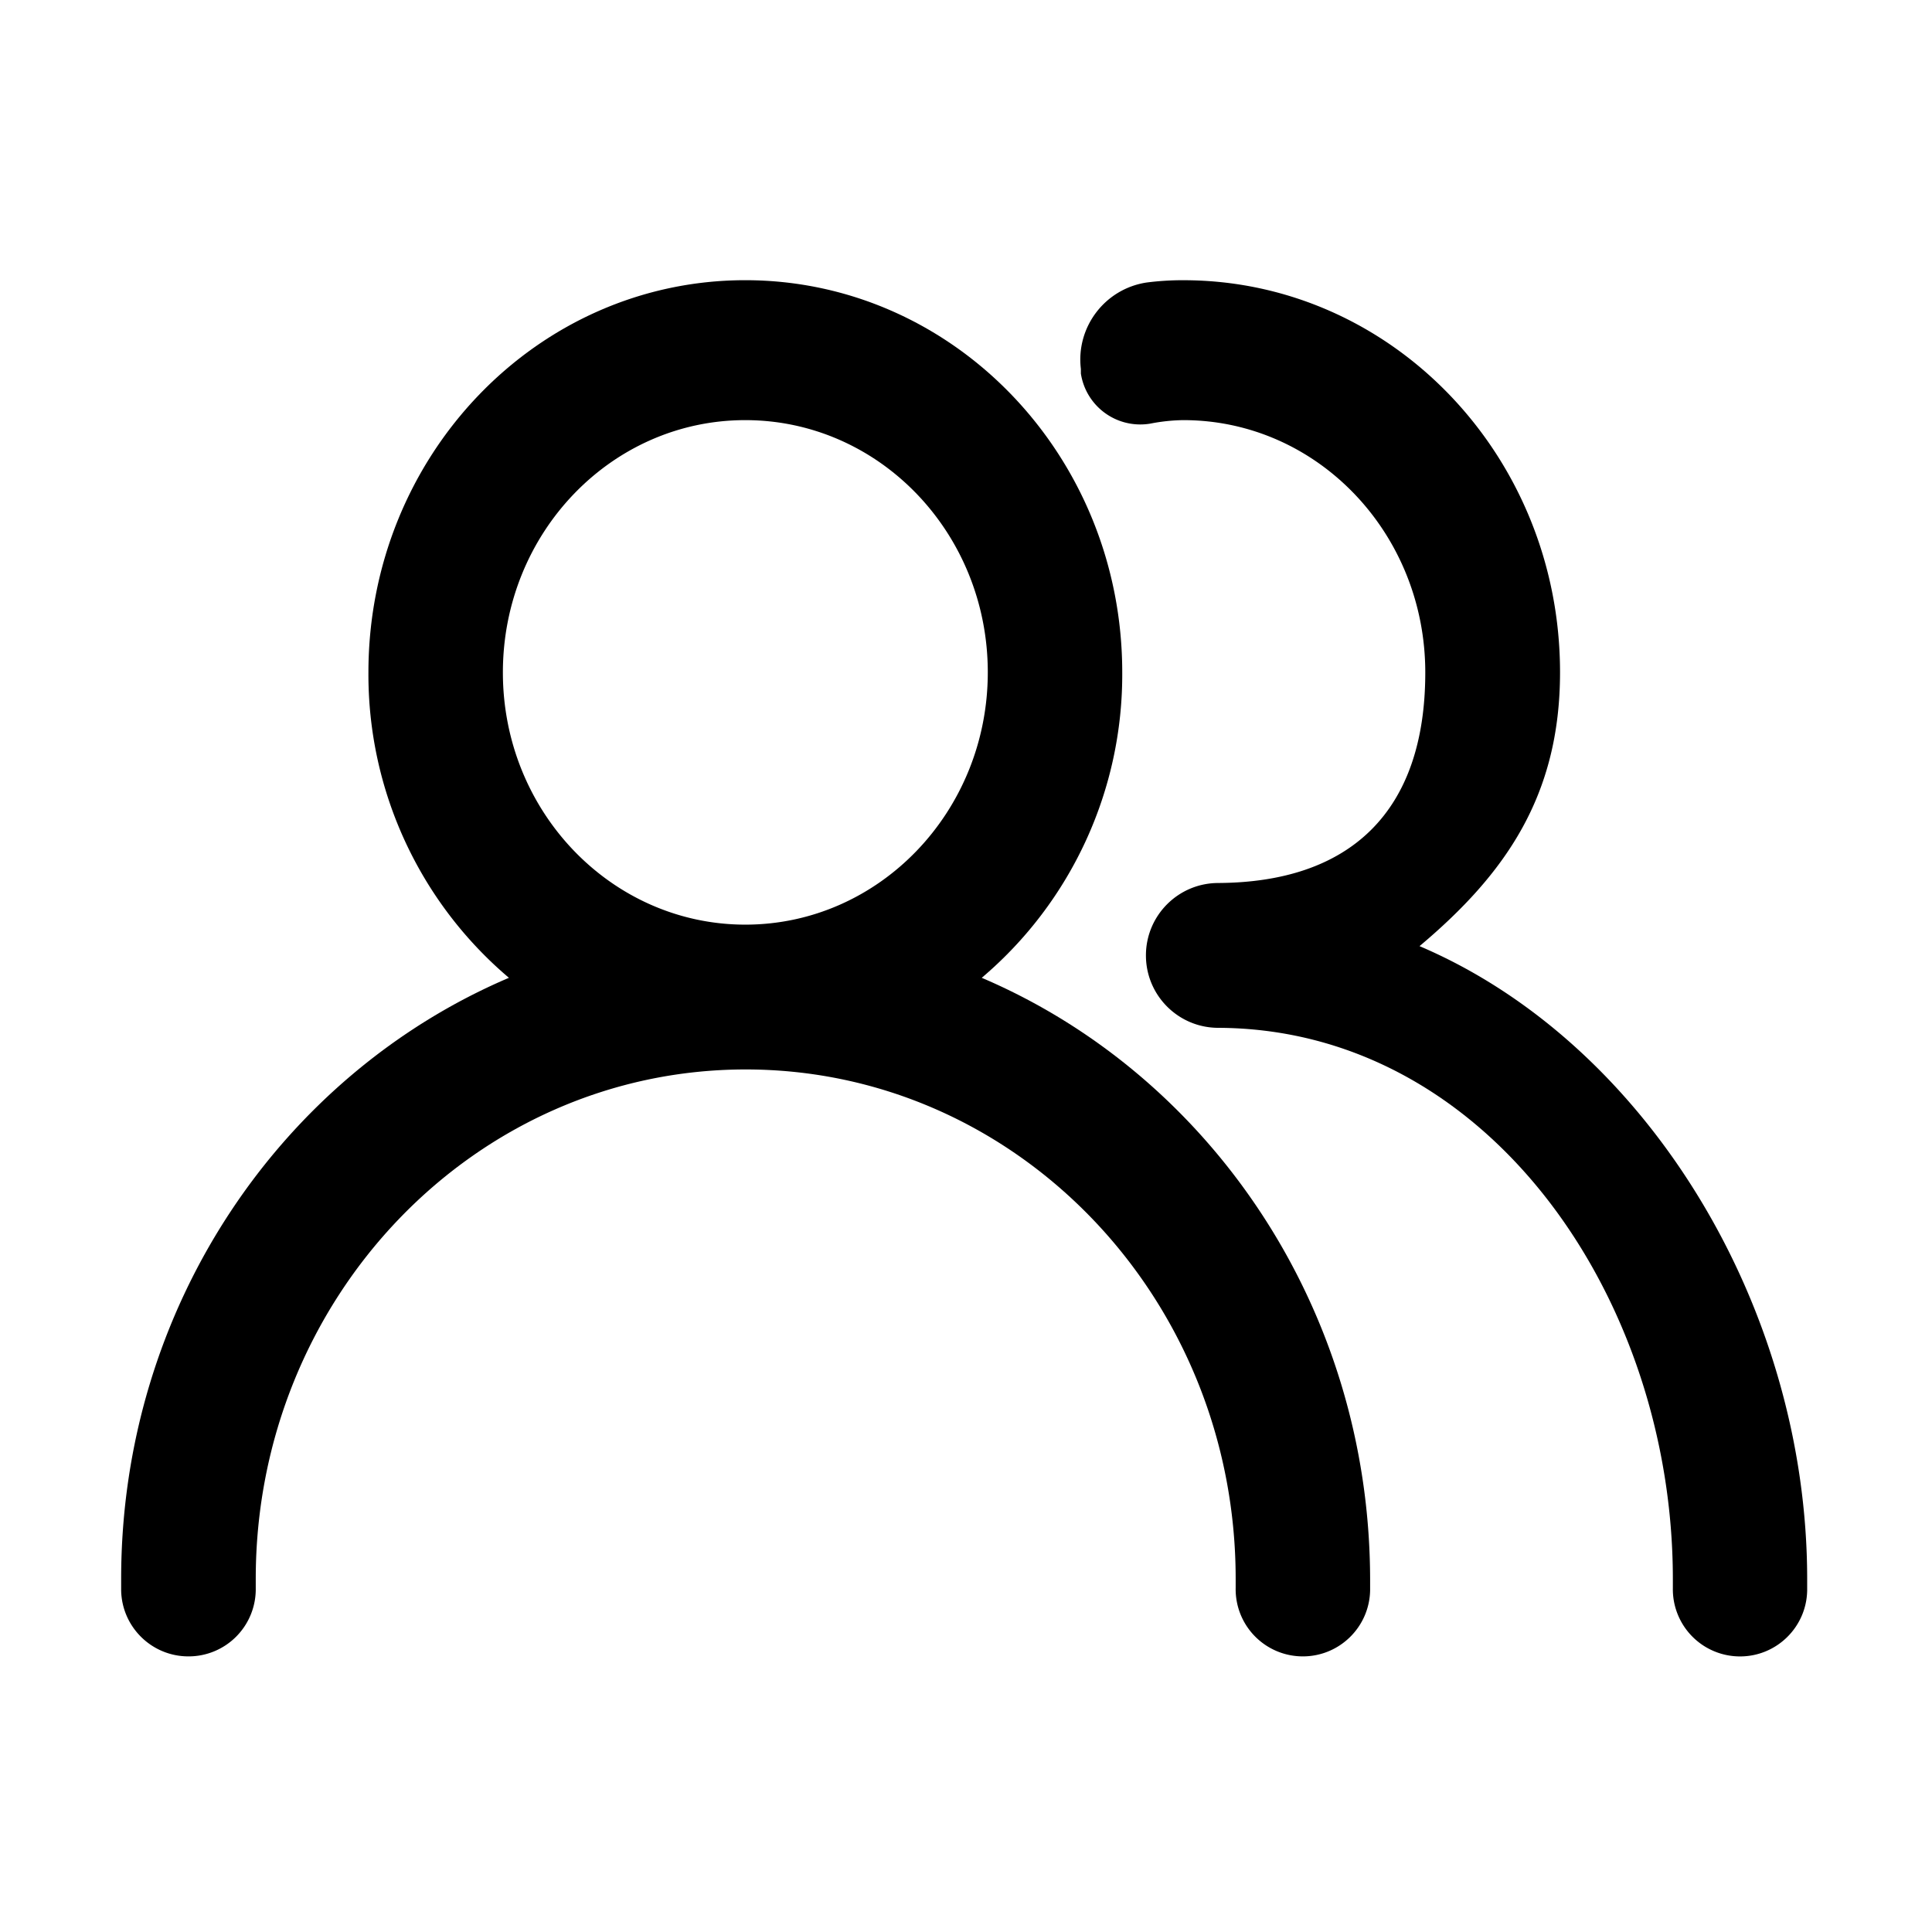 <?xml version="1.0" standalone="no"?><!DOCTYPE svg PUBLIC "-//W3C//DTD SVG 1.1//EN" "http://www.w3.org/Graphics/SVG/1.1/DTD/svg11.dtd"><svg t="1598860466174" class="icon" viewBox="0 0 1024 1024" version="1.1" xmlns="http://www.w3.org/2000/svg" p-id="3734" xmlns:xlink="http://www.w3.org/1999/xlink" width="50" height="50"><defs><style type="text/css"></style></defs><path d="M395.08 490.08c-70.96 0-128.54-59.88-128.54-133.66s57.36-133.74 128.47-133.74 128.54 59.88 128.54 133.66-57.51 133.74-128.54 133.74h0.07z m125.26 28.18c47.54-40.28 74.8-99.54 74.47-161.85 0-114.8-89.44-207.9-199.81-207.9s-199.73 93.11-199.73 207.9c-0.33 62.31 26.93 121.57 74.47 161.85-120.6 51.4-205.53 174.68-205.53 318.57v6.11c0.38 19.46 16.28 35.03 35.75 34.98 9.56 0 18.72-3.84 25.41-10.67a35.616 35.616 0 0 0 10.18-25.61v-4.81c0-149.09 116.25-270 259.69-270s259.69 120.91 259.69 270v4.81a35.575 35.575 0 0 0 10.18 25.61 35.603 35.603 0 0 0 25.41 10.67c19.4 0 35.25-15.5 35.67-34.91v-6.11c-0.31-143.96-85.32-267.23-205.85-318.64z" p-id="3735"></path><path d="M627.2 148.52c110.29 0 199.65 93.03 199.65 207.83 0 65.46-29.02 106.93-74.47 145.12 120.6 51.4 205.46 191.48 205.46 335.45v6.11c-0.37 19.42-16.25 34.95-35.67 34.91a35.6 35.6 0 0 1-35.52-36.21v-4.81c0-149.17-98.45-292.15-241.74-292.15h0.84c-21.2 0-38.38-17.18-38.38-38.38 0-21.2 17.18-38.38 38.38-38.38h-1.07c70.96 0 110.75-37.73 110.75-111.59 0-73.86-57.28-133.74-128.24-133.74-5.85 0.08-11.68 0.7-17.41 1.83a31.876 31.876 0 0 1-24-5.52 31.823 31.823 0 0 1-12.89-20.98v-2.44c-2.69-22.18 12.74-42.48 34.83-45.83 6.46-0.83 12.97-1.24 19.48-1.22z" p-id="3736"></path></svg>